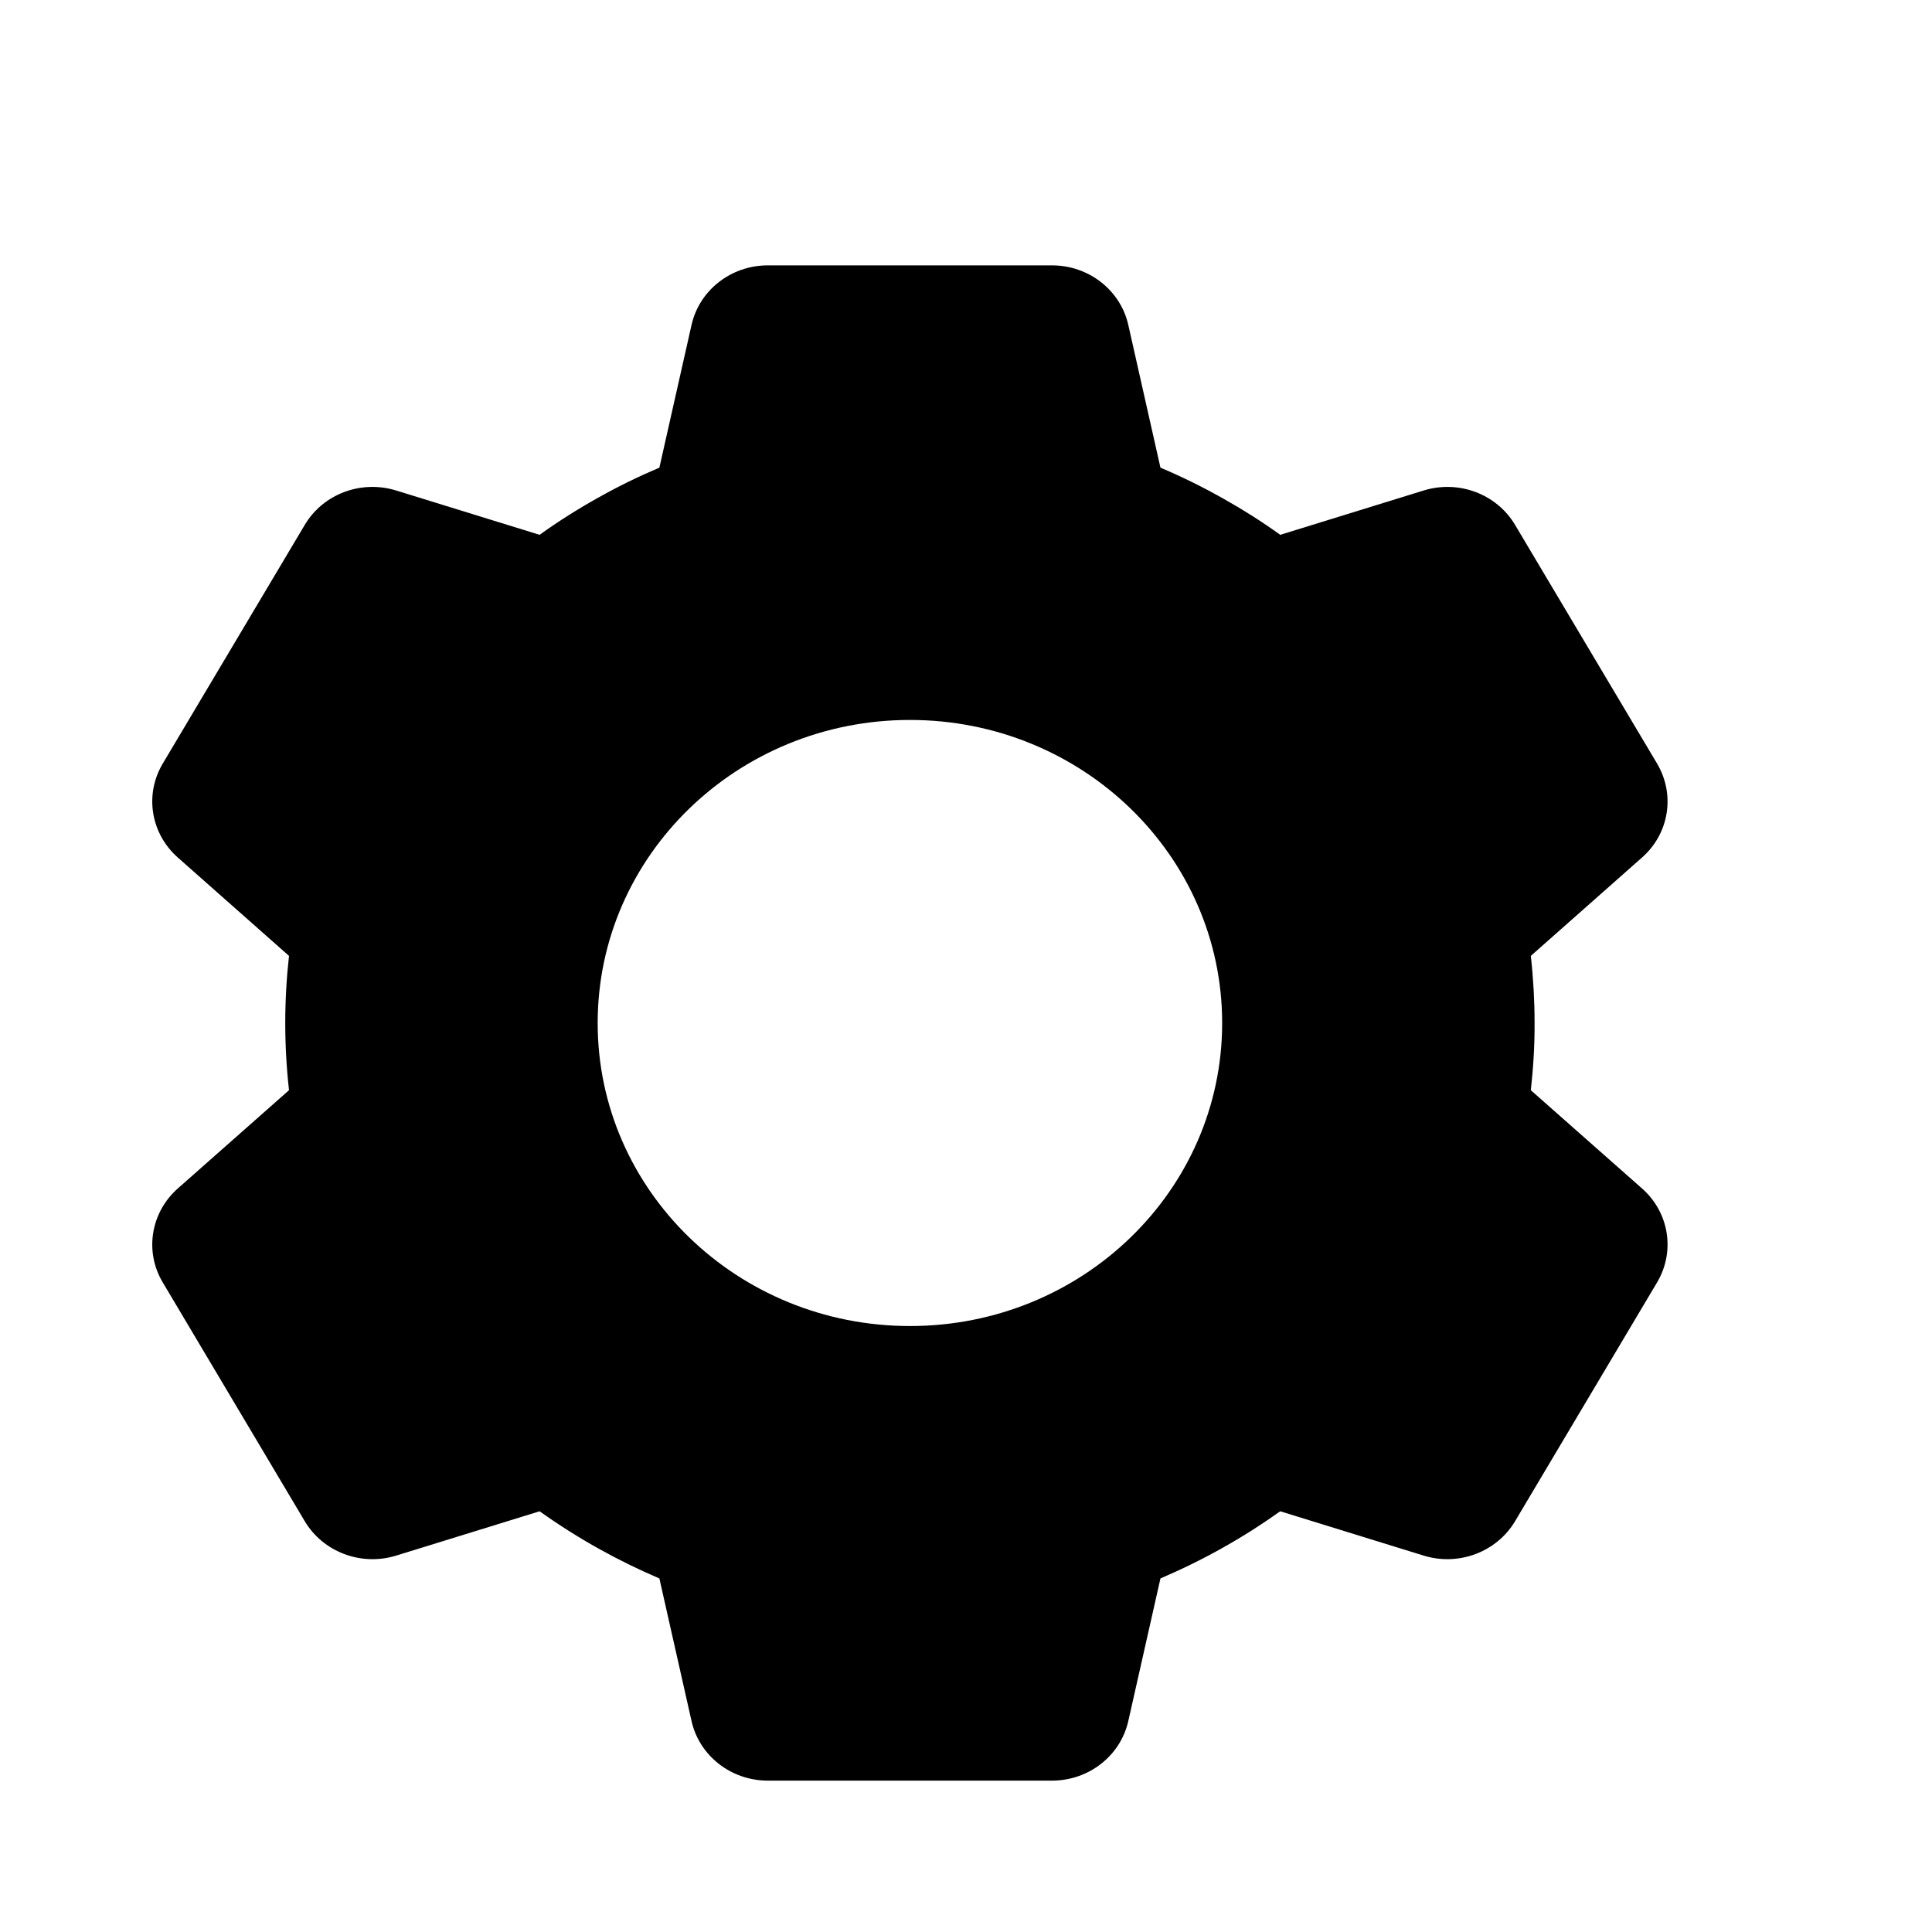 <svg xmlns="http://www.w3.org/2000/svg" width="17" height="17" viewBox="0 0 17 17" fill="none"><rect width="17" height="17" fill="none"/>
<path fill-rule="evenodd" clip-rule="evenodd" d="M10.774 4.393C10.593 4.29 10.405 4.197 10.211 4.115L9.928 2.859C9.859 2.553 9.58 2.335 9.257 2.335H6.756C6.433 2.335 6.154 2.553 6.085 2.859L5.802 4.115C5.62 4.192 5.442 4.279 5.271 4.375C5.091 4.475 4.916 4.585 4.748 4.706L3.486 4.316C3.178 4.221 2.844 4.346 2.682 4.618L1.432 6.719C1.27 6.991 1.326 7.334 1.564 7.545L2.543 8.411C2.521 8.608 2.51 8.805 2.51 9.002C2.51 9.198 2.521 9.396 2.543 9.593L1.564 10.458C1.326 10.669 1.27 11.013 1.432 11.284L2.682 13.386C2.844 13.657 3.178 13.783 3.486 13.688L4.748 13.298C4.918 13.419 5.095 13.531 5.277 13.632C5.446 13.726 5.622 13.812 5.802 13.889L6.085 15.144C6.154 15.45 6.433 15.668 6.756 15.668H9.257C9.58 15.668 9.859 15.45 9.928 15.144L10.211 13.889C10.402 13.807 10.588 13.716 10.768 13.614C10.939 13.518 11.105 13.412 11.265 13.298L12.527 13.688C12.835 13.783 13.169 13.657 13.331 13.386L14.581 11.284C14.742 11.013 14.688 10.669 14.449 10.458L13.47 9.593C13.492 9.395 13.504 9.198 13.503 9.001C13.503 8.805 13.492 8.608 13.47 8.411L14.449 7.545C14.688 7.334 14.742 6.991 14.581 6.719L13.331 4.618C13.169 4.346 12.835 4.221 12.527 4.316L11.265 4.706C11.107 4.592 10.943 4.488 10.774 4.393ZM8.007 11.668C9.524 11.668 10.754 10.475 10.754 9.002C10.754 7.529 9.524 6.335 8.007 6.335C6.489 6.335 5.259 7.529 5.259 9.002C5.259 10.475 6.489 11.668 8.007 11.668Z" fill="black"/>
</svg>
